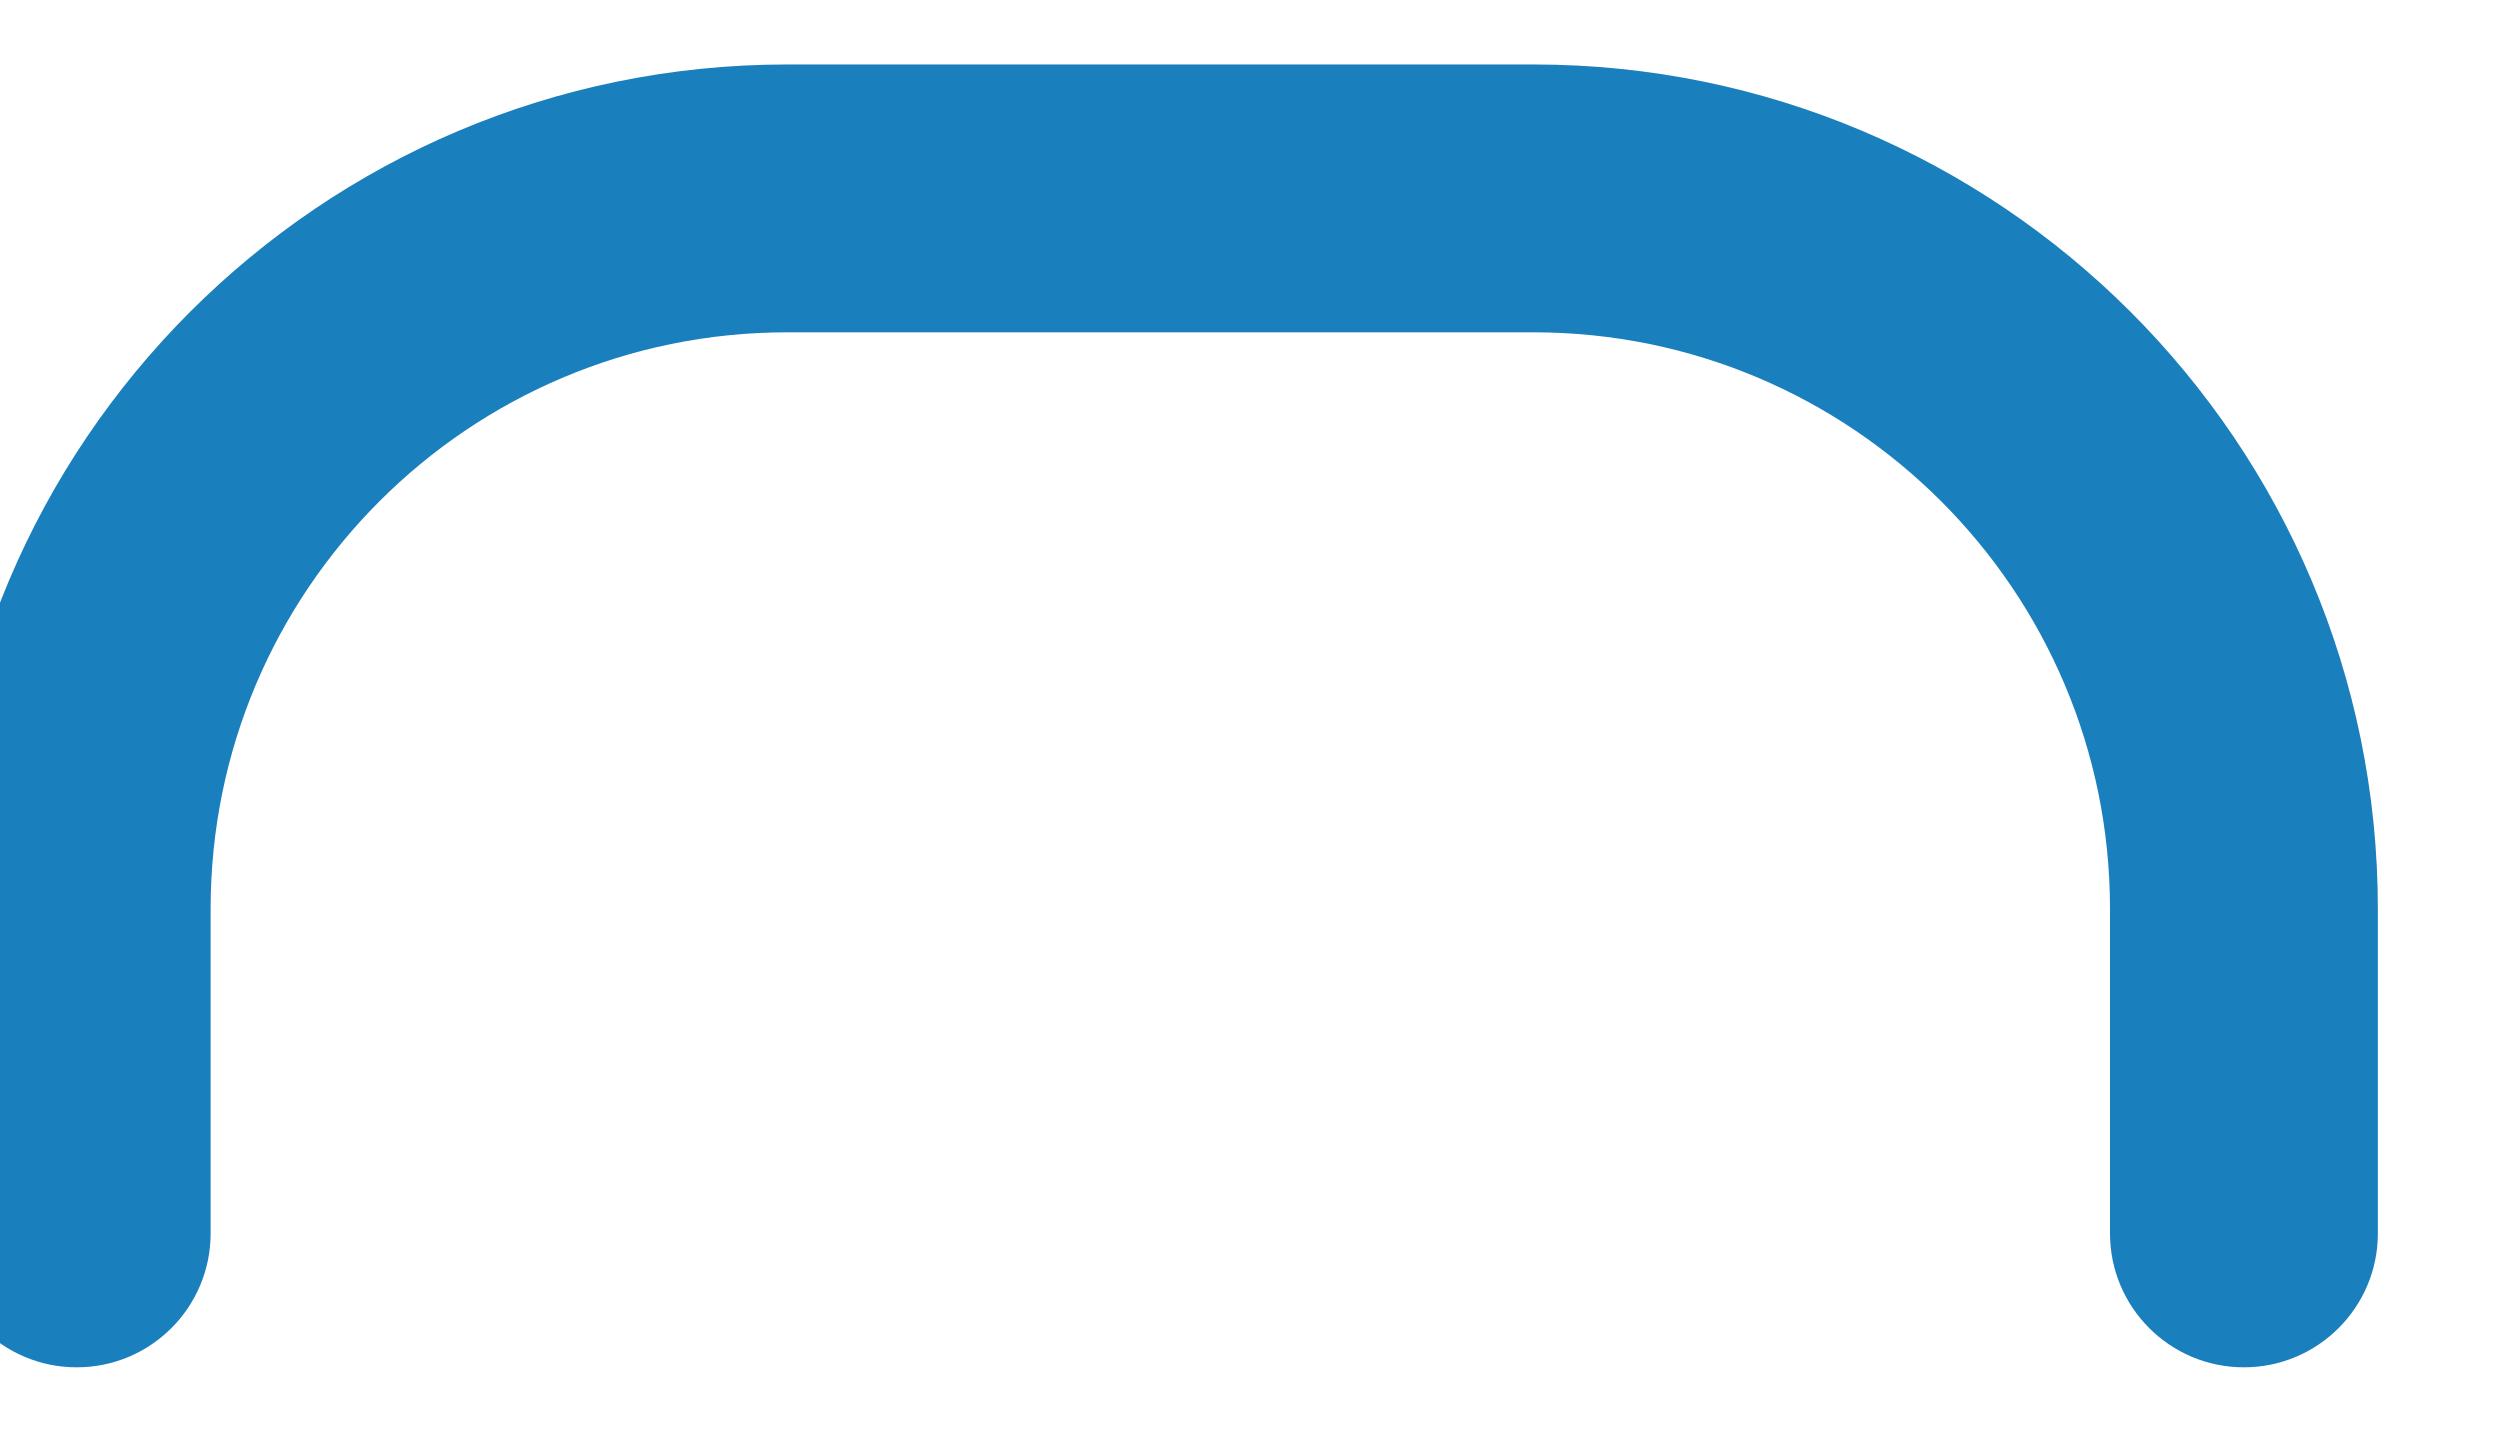 <svg width="28" height="16" viewBox="0 0 28 16" fill="none" xmlns="http://www.w3.org/2000/svg" xmlns:xlink="http://www.w3.org/1999/xlink">
<path d="M23.632,13.814C23.632,14.642 24.303,15.314 25.132,15.314C25.96,15.314 26.632,14.642 26.632,13.814L23.632,13.814ZM-0.641,13.814C-0.641,14.642 0.031,15.314 0.859,15.314C1.688,15.314 2.359,14.642 2.359,13.814L-0.641,13.814ZM26.632,13.814L26.632,10.179L23.632,10.179L23.632,13.814L26.632,13.814ZM26.632,10.179C26.632,4.957 22.397,0.722 17.175,0.722L17.175,3.722C20.74,3.722 23.632,6.614 23.632,10.179L26.632,10.179ZM17.175,0.722L8.816,0.722L8.816,3.722L17.175,3.722L17.175,0.722ZM8.816,0.722C3.594,0.722 -0.641,4.957 -0.641,10.179L2.359,10.179C2.359,6.614 5.251,3.722 8.816,3.722L8.816,0.722ZM-0.641,10.179L-0.641,13.814L2.359,13.814L2.359,10.179L-0.641,10.179Z" fill="#1A7FBD"/>
</svg>
